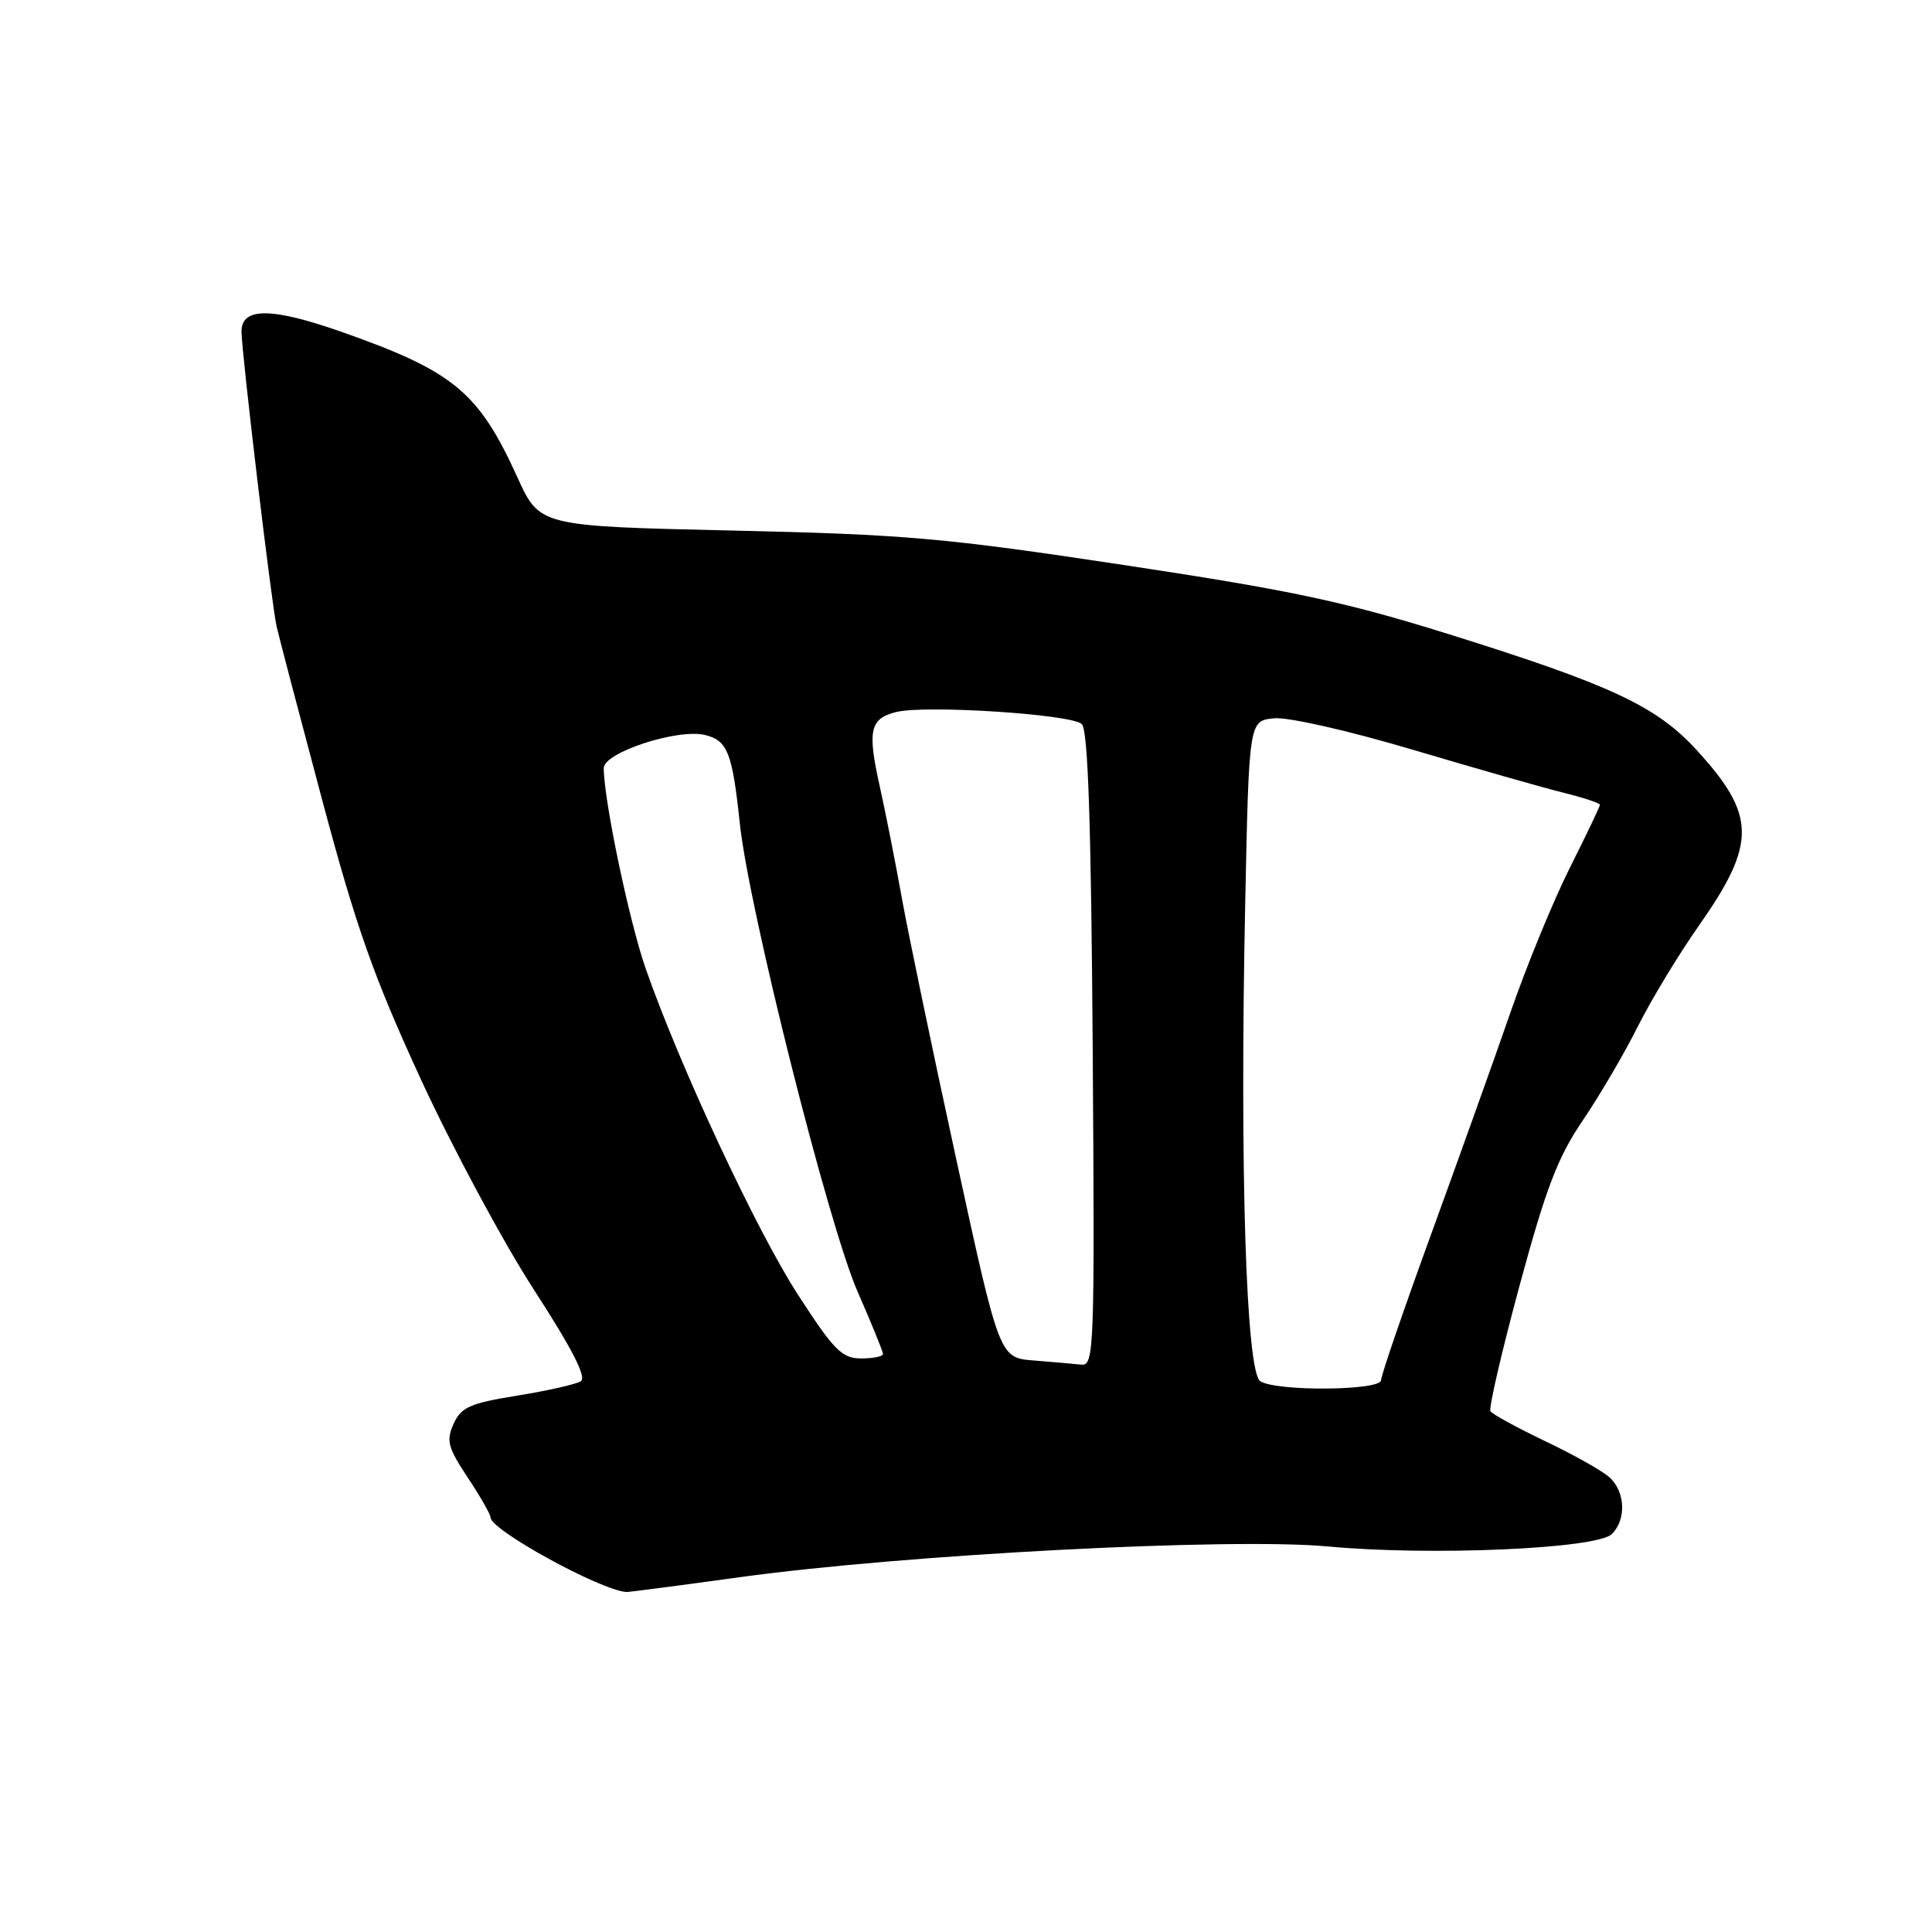 <?xml version="1.0" encoding="UTF-8" standalone="no"?>
<!DOCTYPE svg PUBLIC "-//W3C//DTD SVG 1.1//EN" "http://www.w3.org/Graphics/SVG/1.1/DTD/svg11.dtd" >
<svg xmlns="http://www.w3.org/2000/svg" xmlns:xlink="http://www.w3.org/1999/xlink" version="1.1" viewBox="0 0 256 256">
 <g >
 <path fill="currentColor"
d=" M 98.00 208.99 C 119.91 205.97 163.12 203.71 176.03 204.92 C 189.64 206.19 211.63 205.22 213.58 203.27 C 215.53 201.33 215.36 197.63 213.25 195.74 C 212.29 194.88 208.45 192.72 204.72 190.95 C 201.00 189.17 197.74 187.39 197.49 186.99 C 197.25 186.59 198.98 179.11 201.34 170.38 C 204.84 157.46 206.39 153.38 209.70 148.50 C 211.94 145.20 215.23 139.60 217.00 136.05 C 218.78 132.50 222.42 126.48 225.10 122.67 C 232.78 111.73 232.73 108.02 224.77 99.34 C 219.47 93.56 213.43 90.74 191.97 84.03 C 178.15 79.72 171.23 78.24 149.00 74.88 C 125.15 71.27 119.95 70.81 97.00 70.30 C 71.50 69.72 71.50 69.72 68.56 63.25 C 63.43 51.96 60.13 49.22 45.42 44.03 C 36.01 40.71 32.00 40.68 32.00 43.93 C 32.00 46.60 35.97 79.97 36.65 83.00 C 36.96 84.38 39.68 94.72 42.69 106.00 C 47.20 122.88 49.50 129.41 55.76 143.00 C 59.94 152.07 66.69 164.63 70.75 170.90 C 75.83 178.74 77.77 182.53 76.95 183.03 C 76.30 183.43 72.50 184.29 68.52 184.93 C 62.28 185.94 61.11 186.45 60.11 188.65 C 59.10 190.89 59.33 191.78 61.97 195.77 C 63.64 198.29 65.00 200.67 65.00 201.07 C 65.00 202.73 79.51 210.70 83.00 210.95 C 83.28 210.97 90.03 210.09 98.00 208.99 Z  M 167.00 183.02 C 165.11 181.83 164.26 154.96 165.00 119.50 C 165.50 95.50 165.50 95.50 168.82 95.18 C 170.71 95.00 178.67 96.81 187.32 99.38 C 195.67 101.86 204.64 104.42 207.25 105.06 C 209.86 105.71 212.00 106.42 212.00 106.64 C 212.00 106.86 210.22 110.59 208.04 114.93 C 205.86 119.26 202.30 127.92 200.14 134.16 C 197.98 140.40 193.23 153.66 189.60 163.63 C 185.97 173.60 183.00 182.26 183.00 182.88 C 183.00 184.27 169.18 184.40 167.00 183.02 Z  M 136.97 180.27 C 132.43 179.91 132.43 179.91 126.73 153.70 C 123.59 139.29 120.34 123.67 119.50 119.00 C 118.66 114.33 117.34 107.64 116.56 104.14 C 114.92 96.80 115.27 95.22 118.73 94.35 C 122.59 93.38 142.04 94.64 143.35 95.95 C 144.17 96.77 144.58 109.05 144.79 139.05 C 145.06 178.84 144.98 180.99 143.29 180.82 C 142.30 180.72 139.46 180.47 136.97 180.27 Z  M 105.73 171.55 C 100.26 163.10 90.09 141.33 85.56 128.35 C 83.37 122.09 80.01 106.02 80.00 101.78 C 80.00 99.70 89.85 96.49 93.46 97.40 C 96.41 98.14 97.04 99.75 98.03 109.11 C 99.23 120.45 109.77 162.32 113.64 171.16 C 115.49 175.38 117.00 179.09 117.00 179.41 C 117.00 179.74 115.70 180.00 114.10 180.00 C 111.57 180.00 110.52 178.95 105.73 171.55 Z "/>
</g>
</svg>
